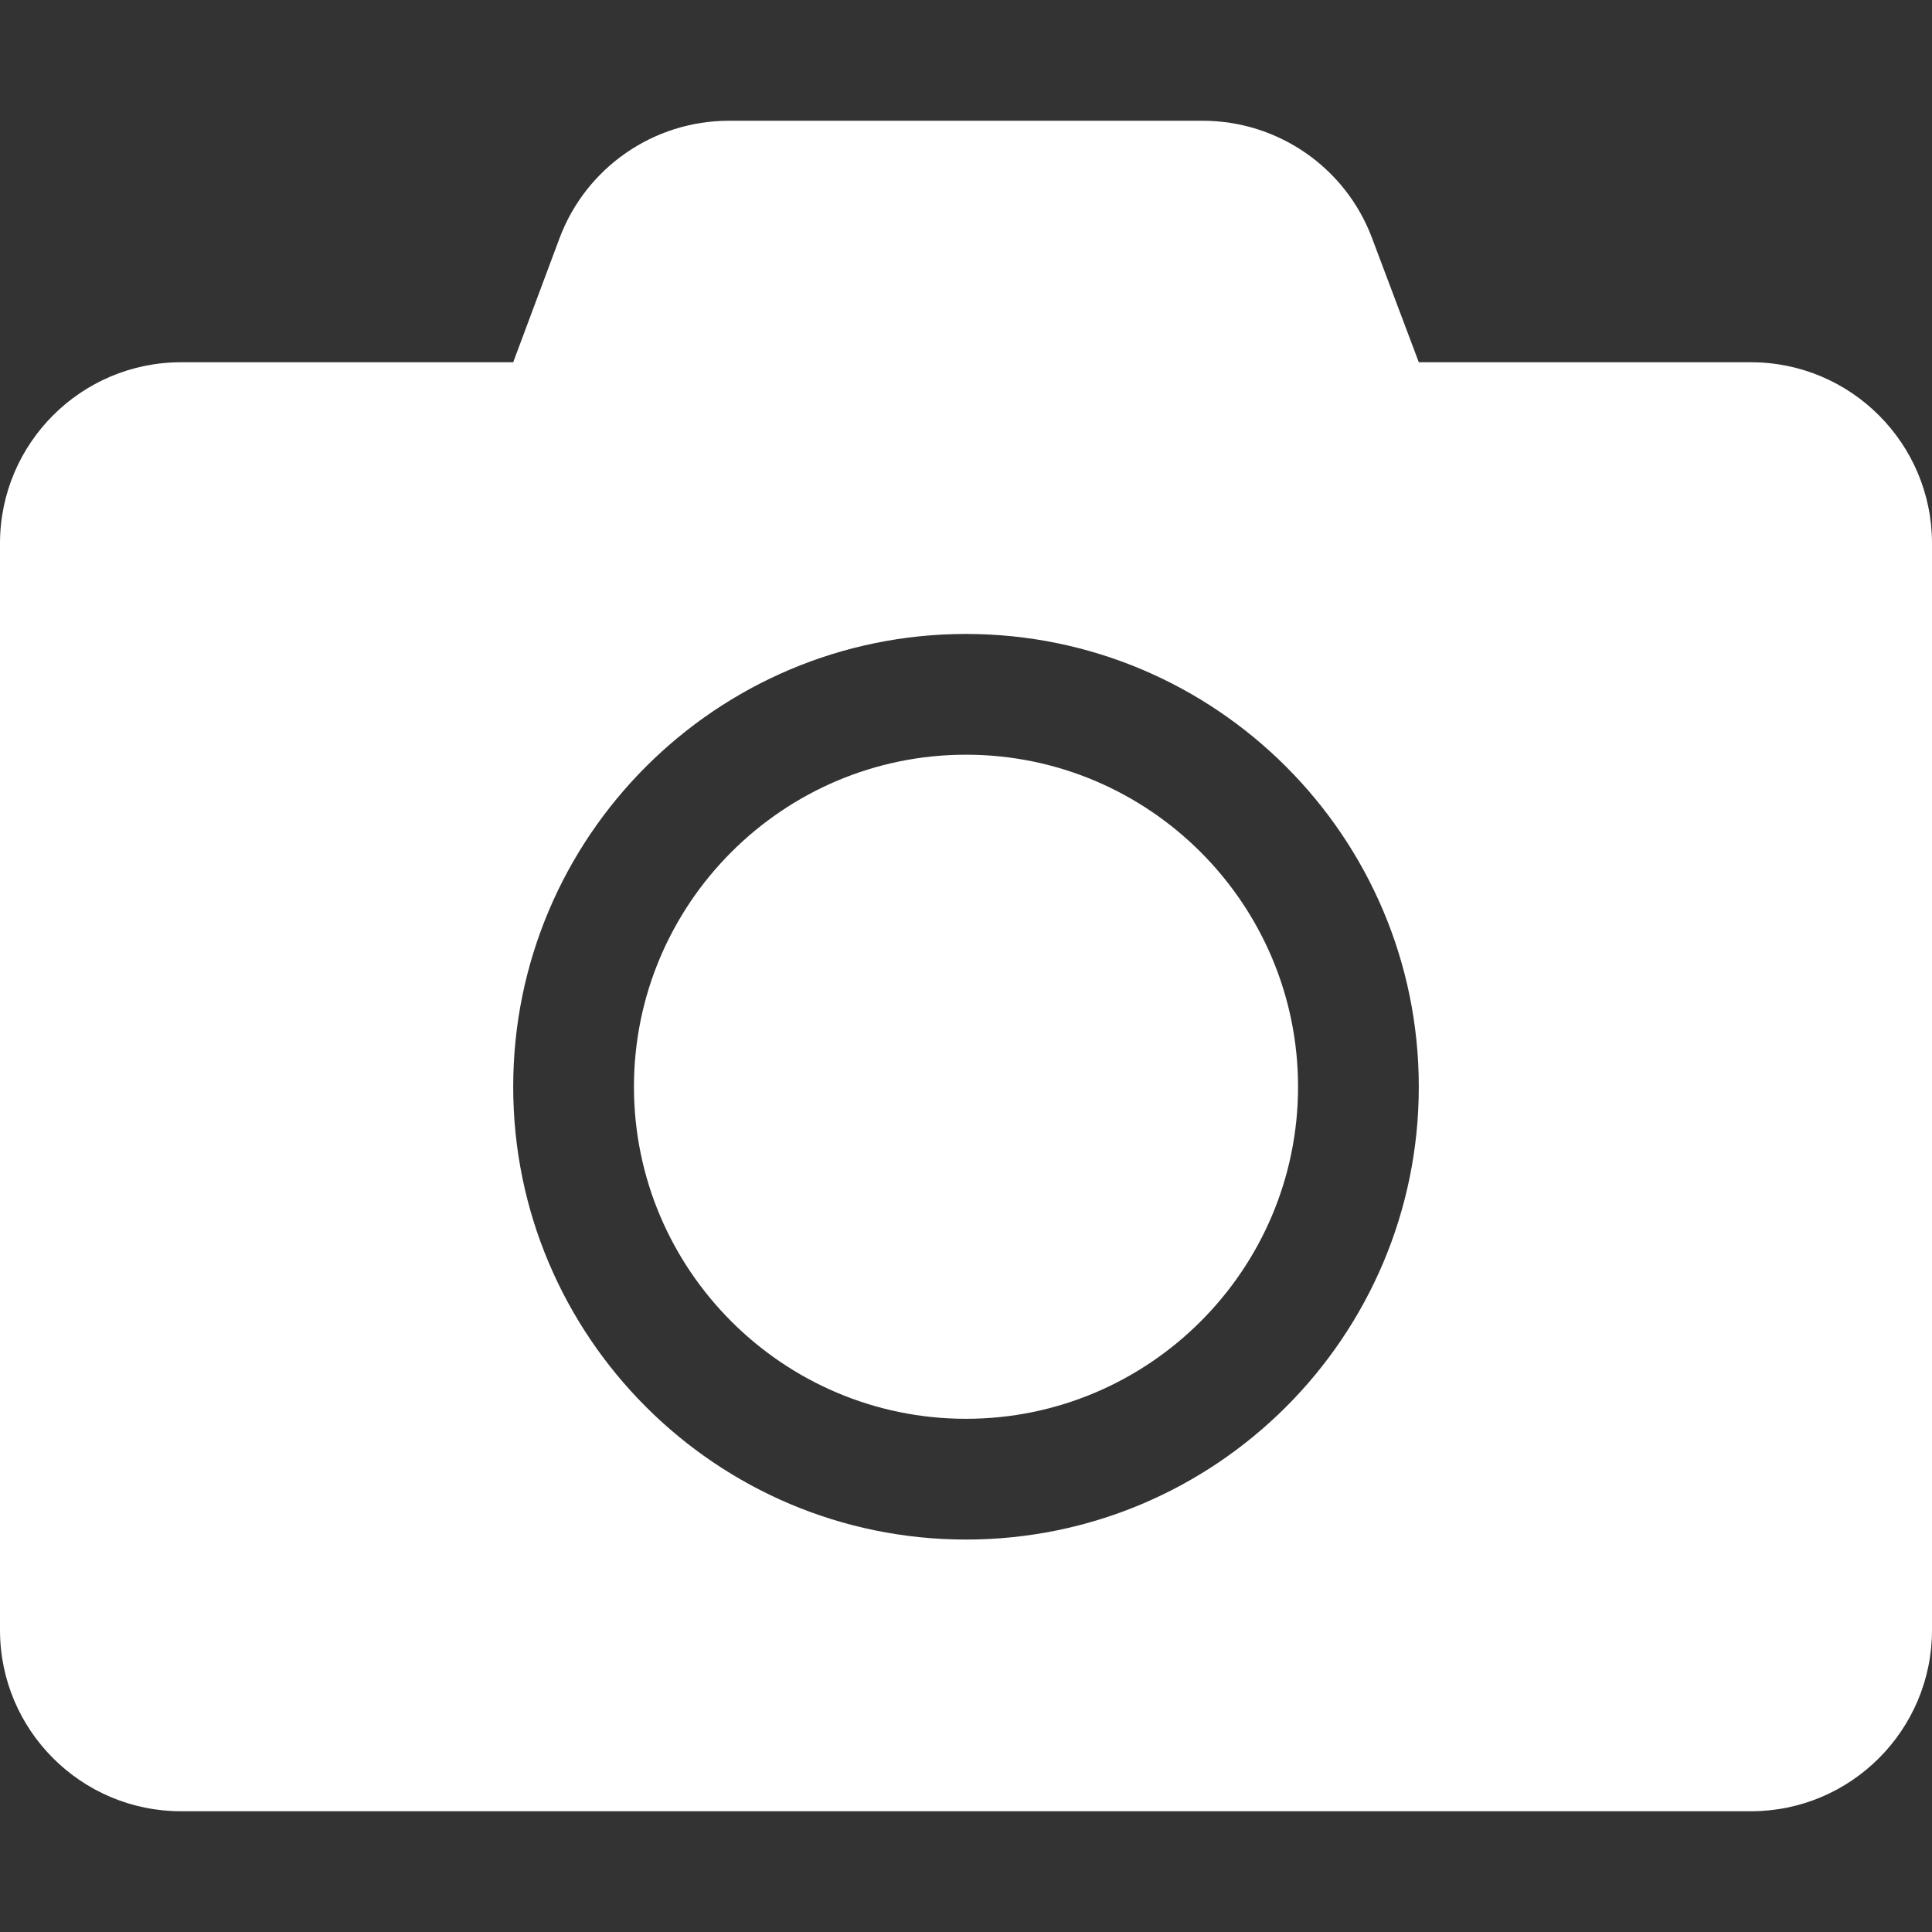 <svg width="30" height="30" viewBox="0 0 30 30" fill="none" xmlns="http://www.w3.org/2000/svg">
<rect x="0" y="0" width="30" height="30" fill="#333333" stroke="none"/>
<path d="M30 8.438V25.312C30 26.865 28.74 28.125 27.188 28.125H2.812C1.26 28.125 0 26.865 0 25.312V8.438C0 6.885 1.26 5.625 2.812 5.625H7.969L8.689 3.697C9.1 2.602 10.148 1.875 11.32 1.875H18.674C19.846 1.875 20.895 2.602 21.305 3.697L22.031 5.625H27.188C28.74 5.625 30 6.885 30 8.438ZM22.031 16.875C22.031 12.996 18.879 9.844 15 9.844C11.121 9.844 7.969 12.996 7.969 16.875C7.969 20.754 11.121 23.906 15 23.906C18.879 23.906 22.031 20.754 22.031 16.875ZM20.156 16.875C20.156 19.717 17.842 22.031 15 22.031C12.158 22.031 9.844 19.717 9.844 16.875C9.844 14.033 12.158 11.719 15 11.719C17.842 11.719 20.156 14.033 20.156 16.875Z" fill="white"/>
</svg>

